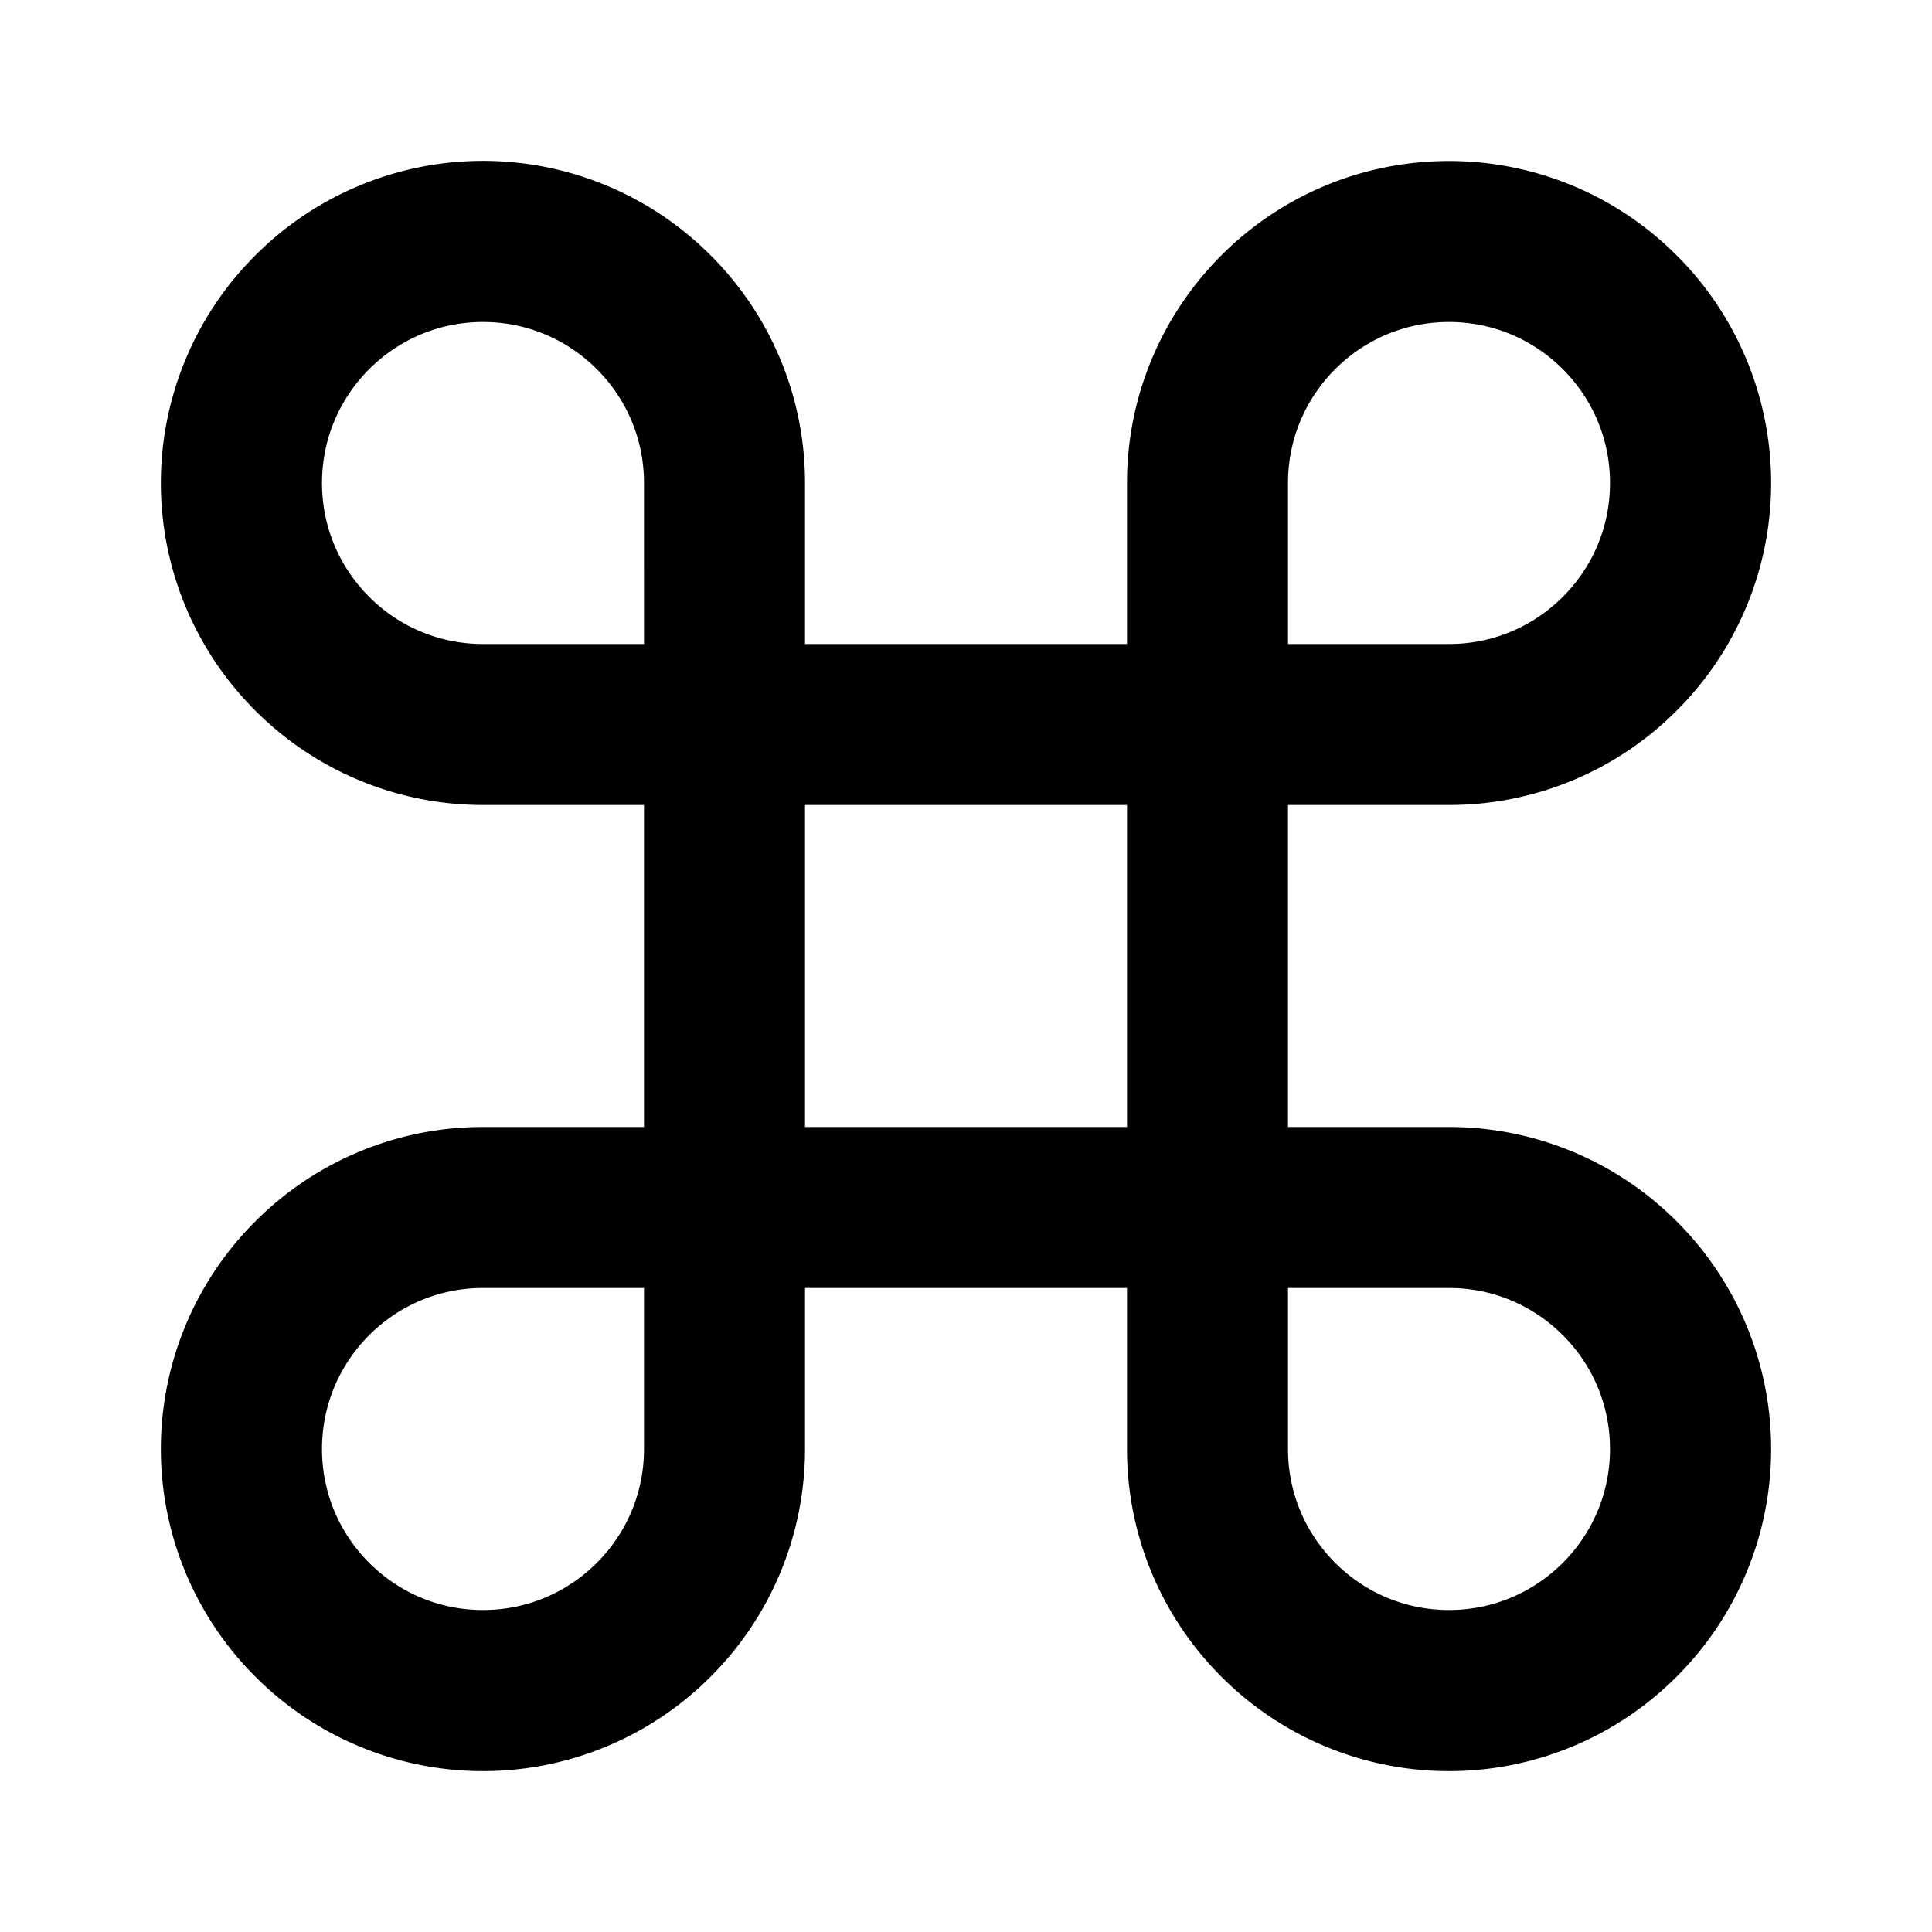 <svg xmlns="http://www.w3.org/2000/svg" width="24" height="24" viewBox="0 0 24 24"><path fill="currentColor" d="M16 16h2c.553 0 1.051.223 1.414.586S20 17.447 20 18s-.223 1.051-.586 1.414S18.553 20 18 20s-1.051-.223-1.414-.586S16 18.553 16 18zm-8 0v2c0 .553-.223 1.051-.586 1.414S6.553 20 6 20s-1.051-.223-1.414-.586S4 18.553 4 18s.223-1.051.586-1.414S5.447 16 6 16zm0-8H6c-.553 0-1.051-.223-1.414-.586S4 6.553 4 6s.223-1.051.586-1.414S5.447 4 6 4s1.051.223 1.414.586S8 5.447 8 6zm8 0H8v8h8zm2-4c.553 0 1.051.223 1.414.586S20 5.447 20 6s-.223 1.051-.586 1.414S18.553 8 18 8h-2V6c0-.553.223-1.051.586-1.414S17.447 4 18 4zm-8 6V6a3.988 3.988 0 00-1.172-2.828 3.994 3.994 0 00-5.656 0 3.994 3.994 0 000 5.656A3.994 3.994 0 006 10zm0 4H6a3.988 3.988 0 00-2.828 1.172 3.994 3.994 0 000 5.656 3.994 3.994 0 005.656 0A3.994 3.994 0 0010 18zm4 0v4c0 1.104.449 2.106 1.172 2.828a3.994 3.994 0 005.656 0 3.994 3.994 0 000-5.656A3.994 3.994 0 0018 14zm0-4v4h-4v-4zm4-8c-1.104 0-2.106.449-2.828 1.172S14 4.896 14 6v4h4a3.988 3.988 0 002.828-1.172 3.994 3.994 0 000-5.656A3.994 3.994 0 0018 2z"/></svg>